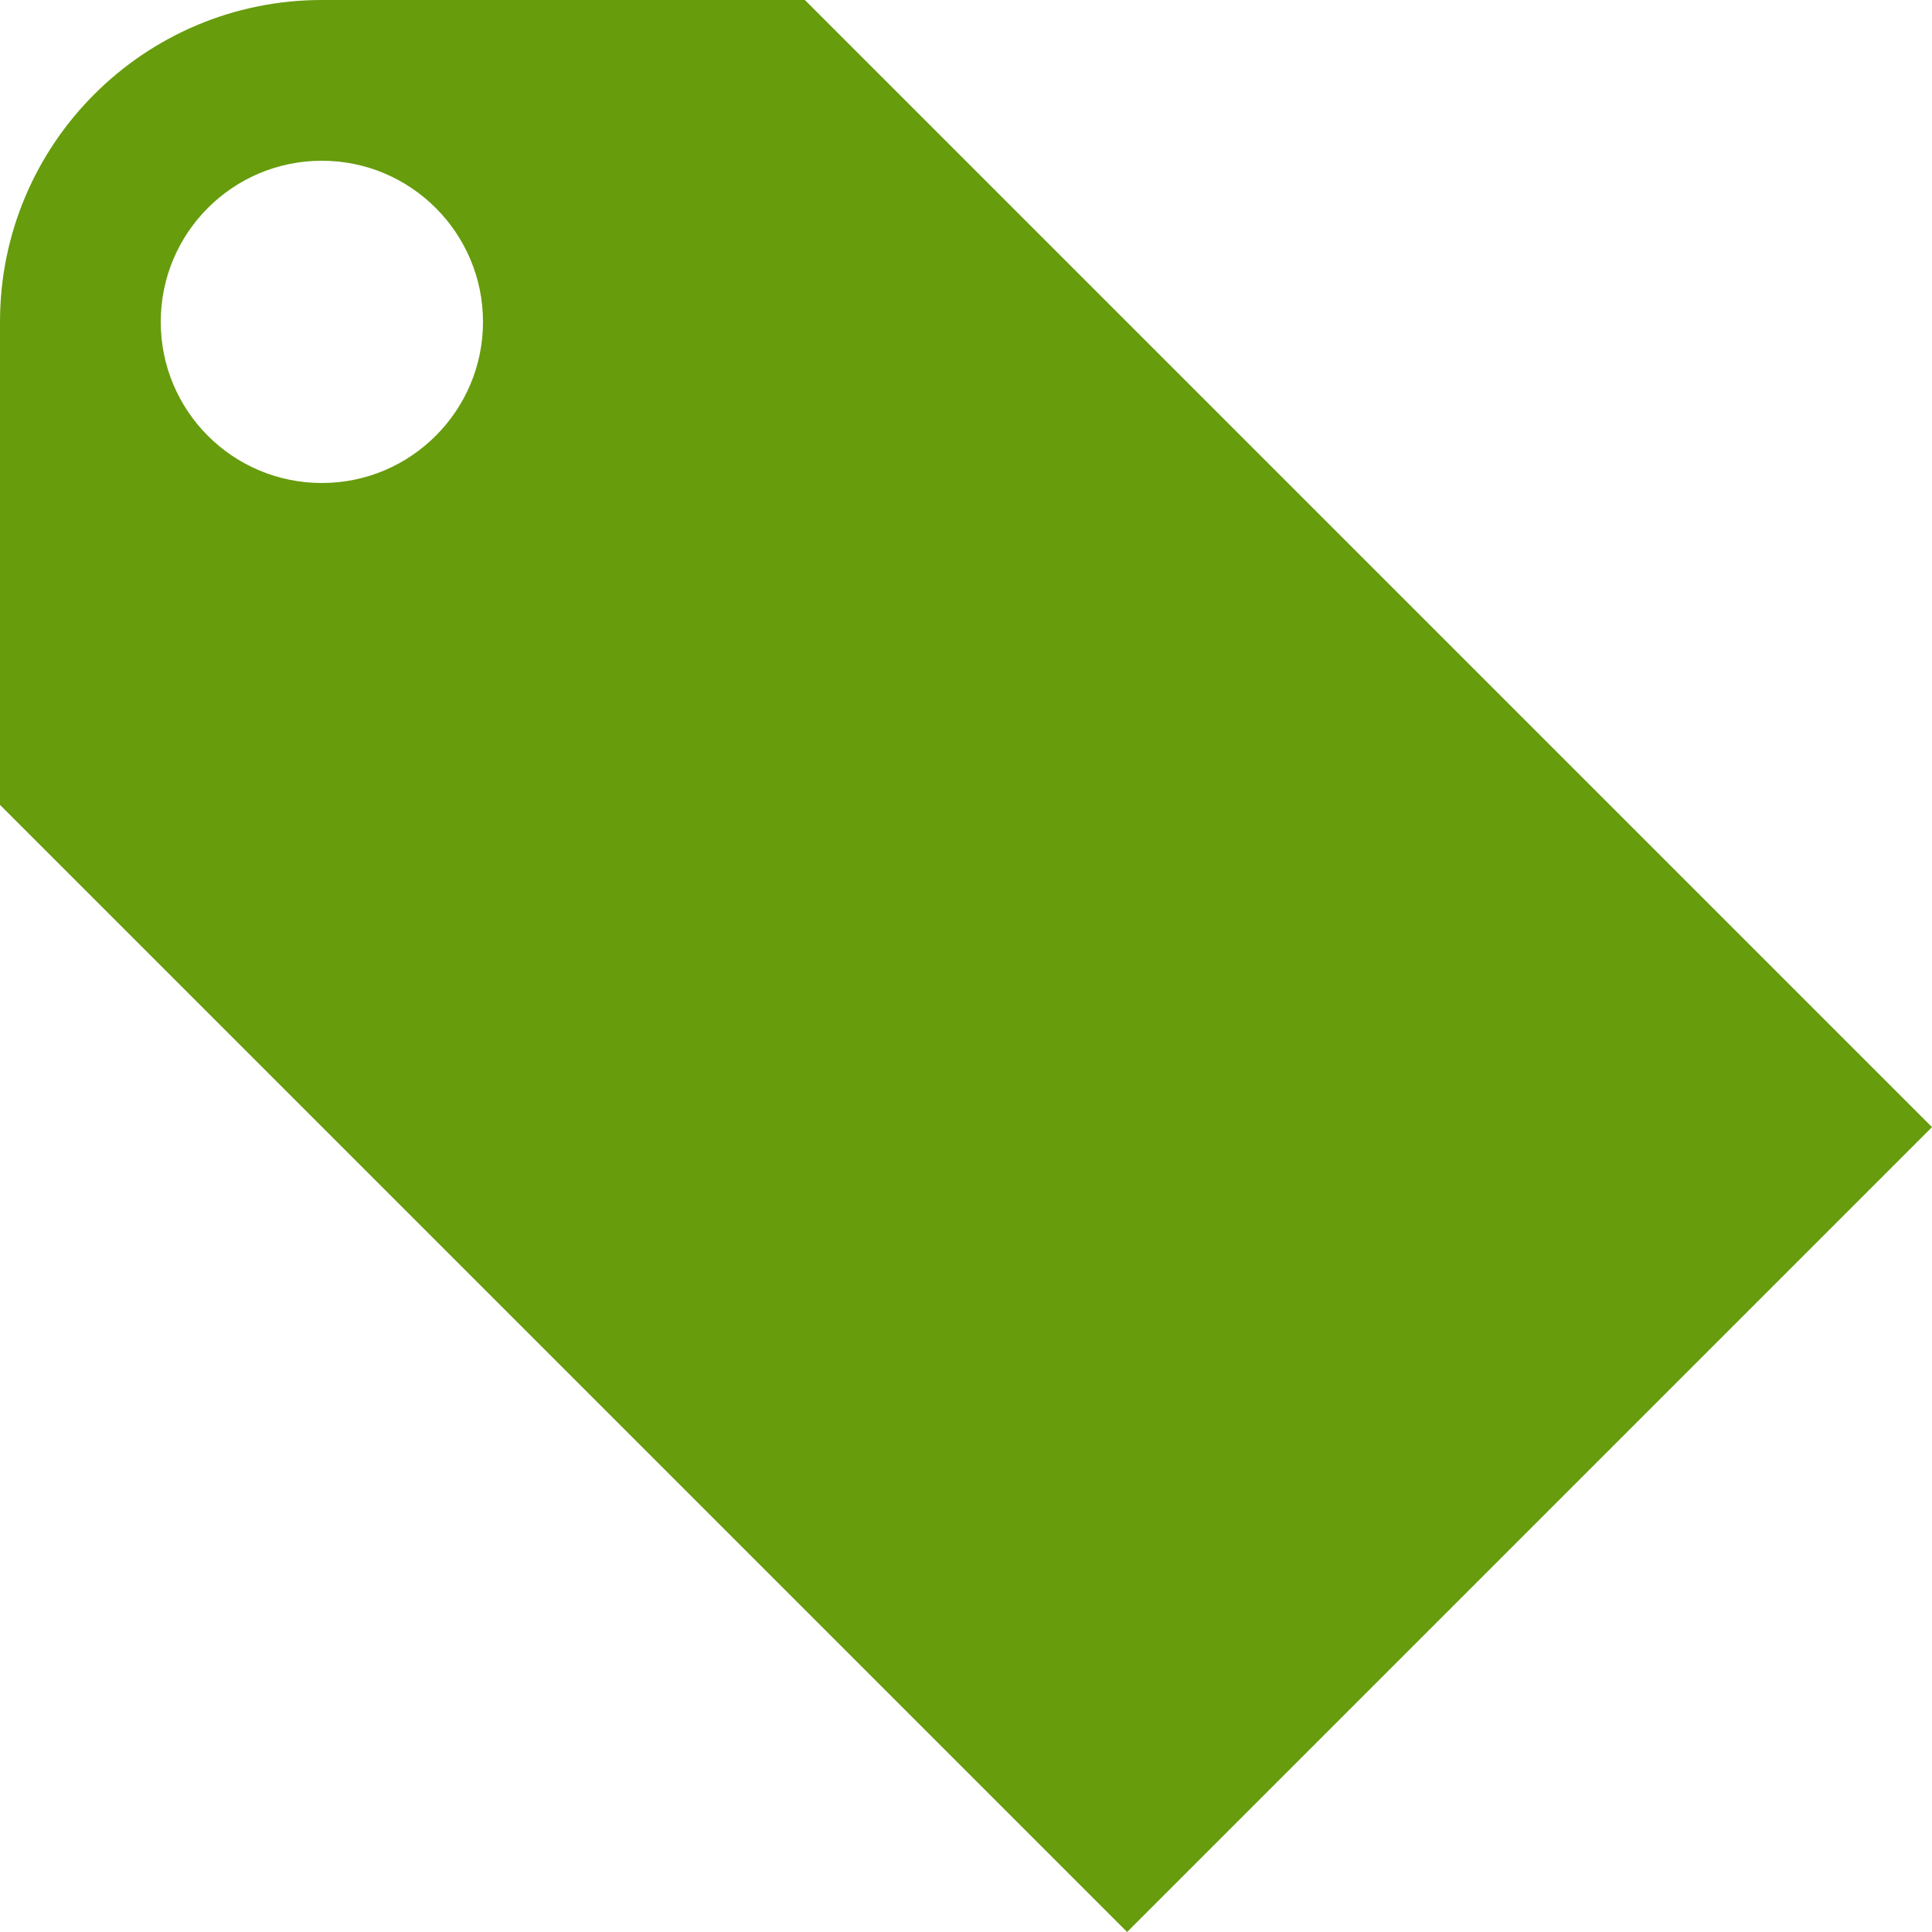 <svg width="30" height="30" viewBox="0 0 30 30" fill="none" xmlns="http://www.w3.org/2000/svg">
<path d="M12.498 0H4.998C2.238 0 0 2.238 0 4.998V12.498L17.502 30L30 17.502L12.498 0ZM4.998 7.5C3.615 7.5 2.496 6.381 2.496 4.998C2.496 3.615 3.615 2.496 4.998 2.496C6.381 2.496 7.5 3.621 7.5 4.998C7.5 6.375 6.381 7.5 4.998 7.5Z" fill="#679C0D"/>
</svg>
